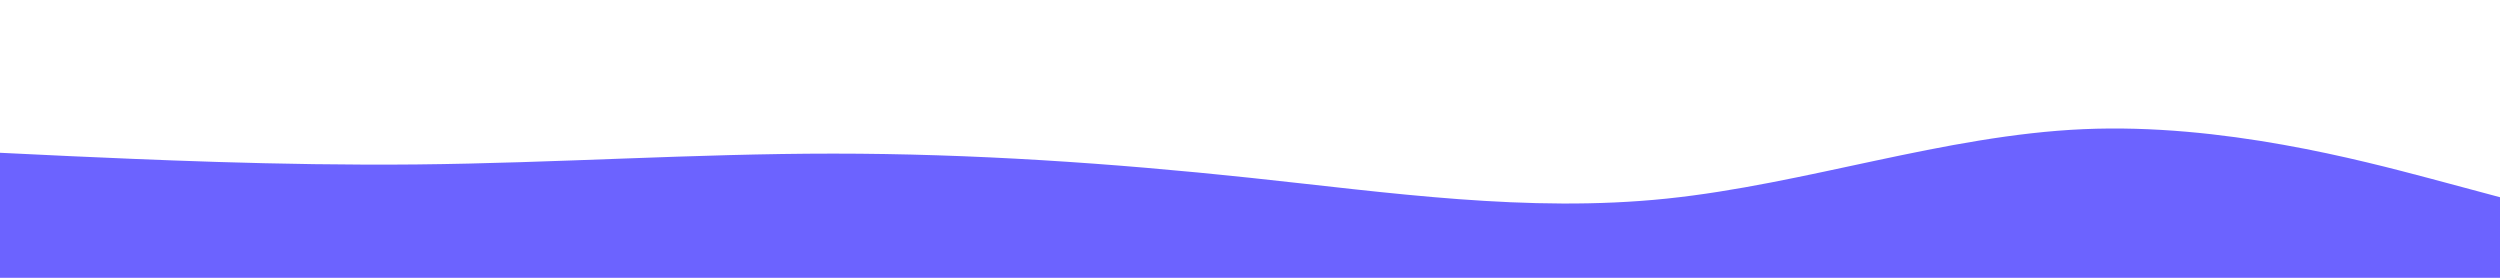 <svg id="visual" viewBox="0 0 900 100" width="900" height="100" xmlns="http://www.w3.org/2000/svg" xmlns:xlink="http://www.w3.org/1999/xlink" version="1.1"><path d="M0 55L25 56.2C50 57.3 100 59.7 150 59.2C200 58.7 250 55.3 300 55.3C350 55.3 400 58.7 450 64C500 69.3 550 76.7 600 71.5C650 66.3 700 48.7 750 46.5C800 44.3 850 57.7 875 64.3L900 71L900 101L875 101C850 101 800 101 750 101C700 101 650 101 600 101C550 101 500 101 450 101C400 101 350 101 300 101C250 101 200 101 150 101C100 101 50 101 25 101L0 101Z" fill="#6c63ff" stroke-linecap="round" stroke-linejoin="miter"></path></svg>